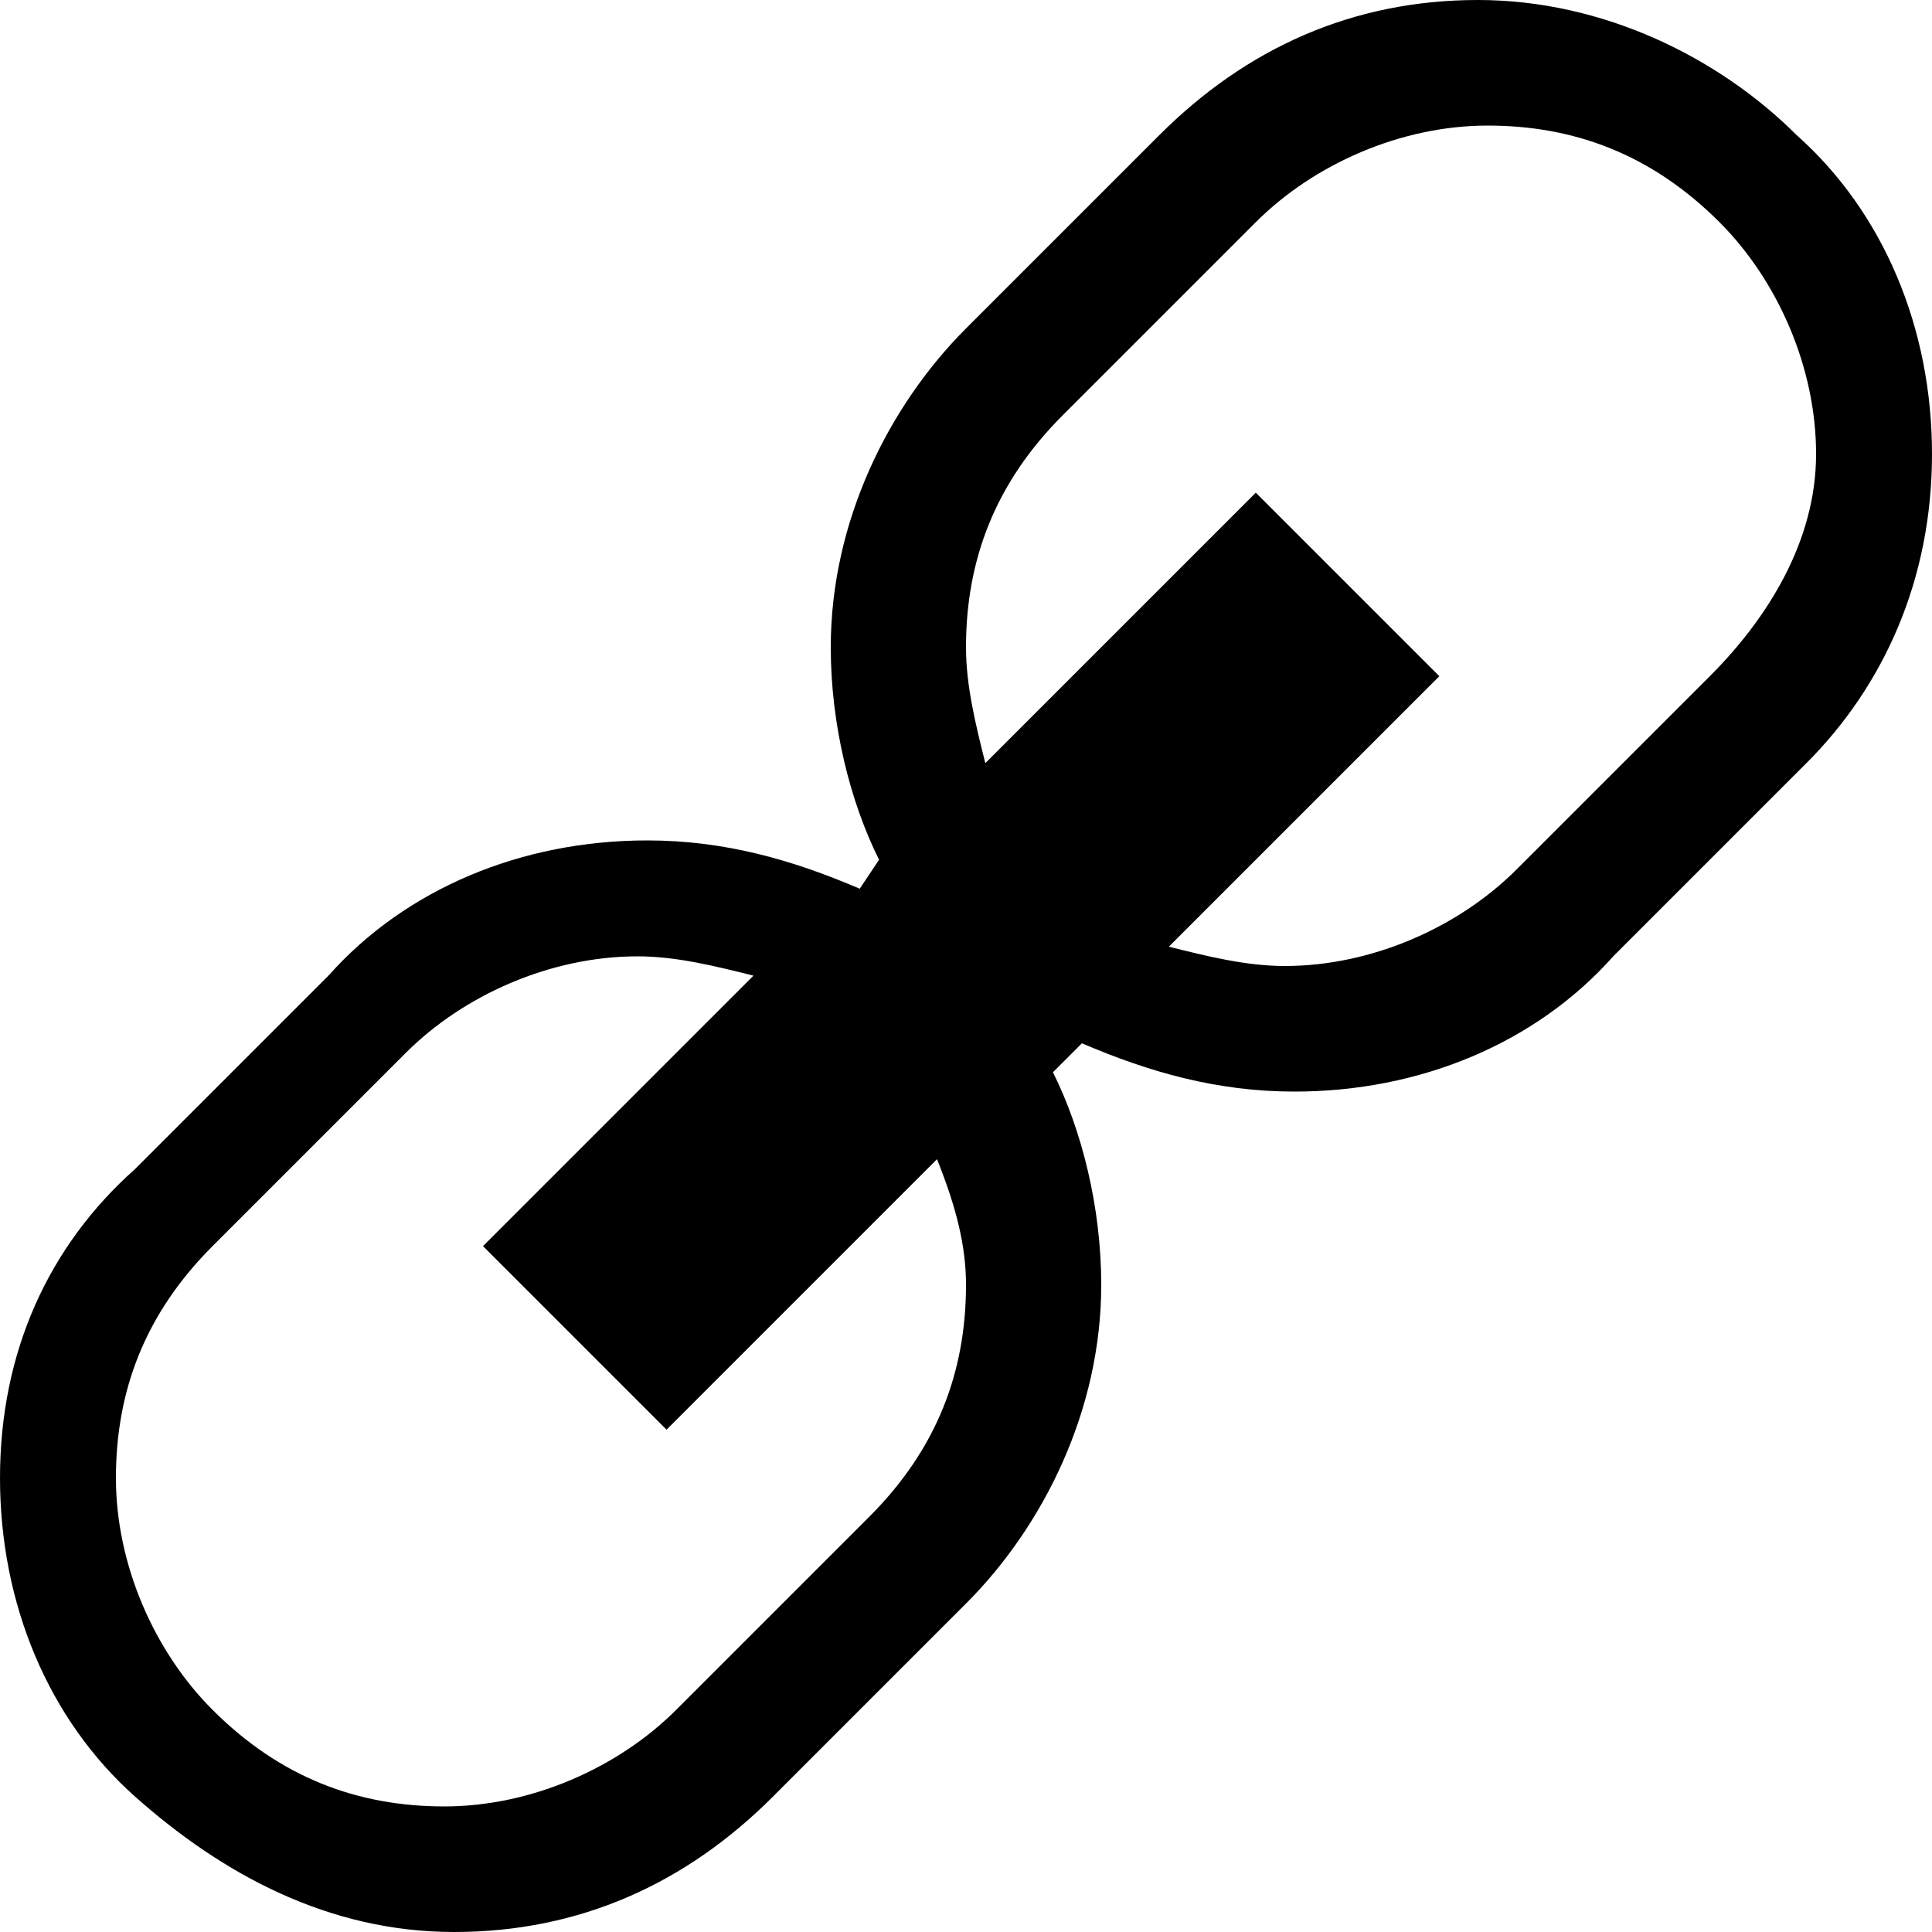 <svg xmlns="http://www.w3.org/2000/svg" height="20" viewBox="0 0 20 20"><path d="M18.6 1.4c-.8-.8-2-1.4-3.3-1.4C14 0 12.9.5 12 1.4l-2 2c-.8.8-1.4 2-1.4 3.3 0 .8.2 1.6.5 2.2l-.2.3c-.7-.3-1.4-.5-2.2-.5-1.3 0-2.5.5-3.3 1.4l-2 2C.5 12.9 0 14 0 15.3s.5 2.5 1.4 3.3 2 1.4 3.3 1.4c1.3 0 2.4-.5 3.3-1.4l2-2c.8-.8 1.4-2 1.4-3.3 0-.8-.2-1.6-.5-2.2l.3-.3c.7.3 1.4.5 2.2.5 1.3 0 2.5-.5 3.3-1.4l2-2C19.5 7.1 20 6 20 4.7s-.5-2.5-1.4-3.3zM10 13.3c0 .9-.3 1.7-1 2.4l-2 2c-.6.6-1.5 1-2.4 1-.9 0-1.7-.3-2.4-1-.6-.6-1-1.5-1-2.4 0-.9.3-1.7 1-2.4l2-2c.6-.6 1.5-1 2.4-1 .4 0 .8.1 1.2.2L5 12.9l1.9 1.9L9.7 12c.2.5.3.9.3 1.3zM17.7 7l-2 2c-.6.6-1.5 1-2.4 1-.4 0-.8-.1-1.2-.2L14.9 7 13 5.1l-2.8 2.8c-.1-.4-.2-.8-.2-1.2 0-.9.3-1.7 1-2.4l2-2c.6-.6 1.5-1 2.4-1 .9 0 1.7.3 2.4 1 .6.6 1 1.5 1 2.4s-.5 1.7-1.1 2.3z"/></svg>